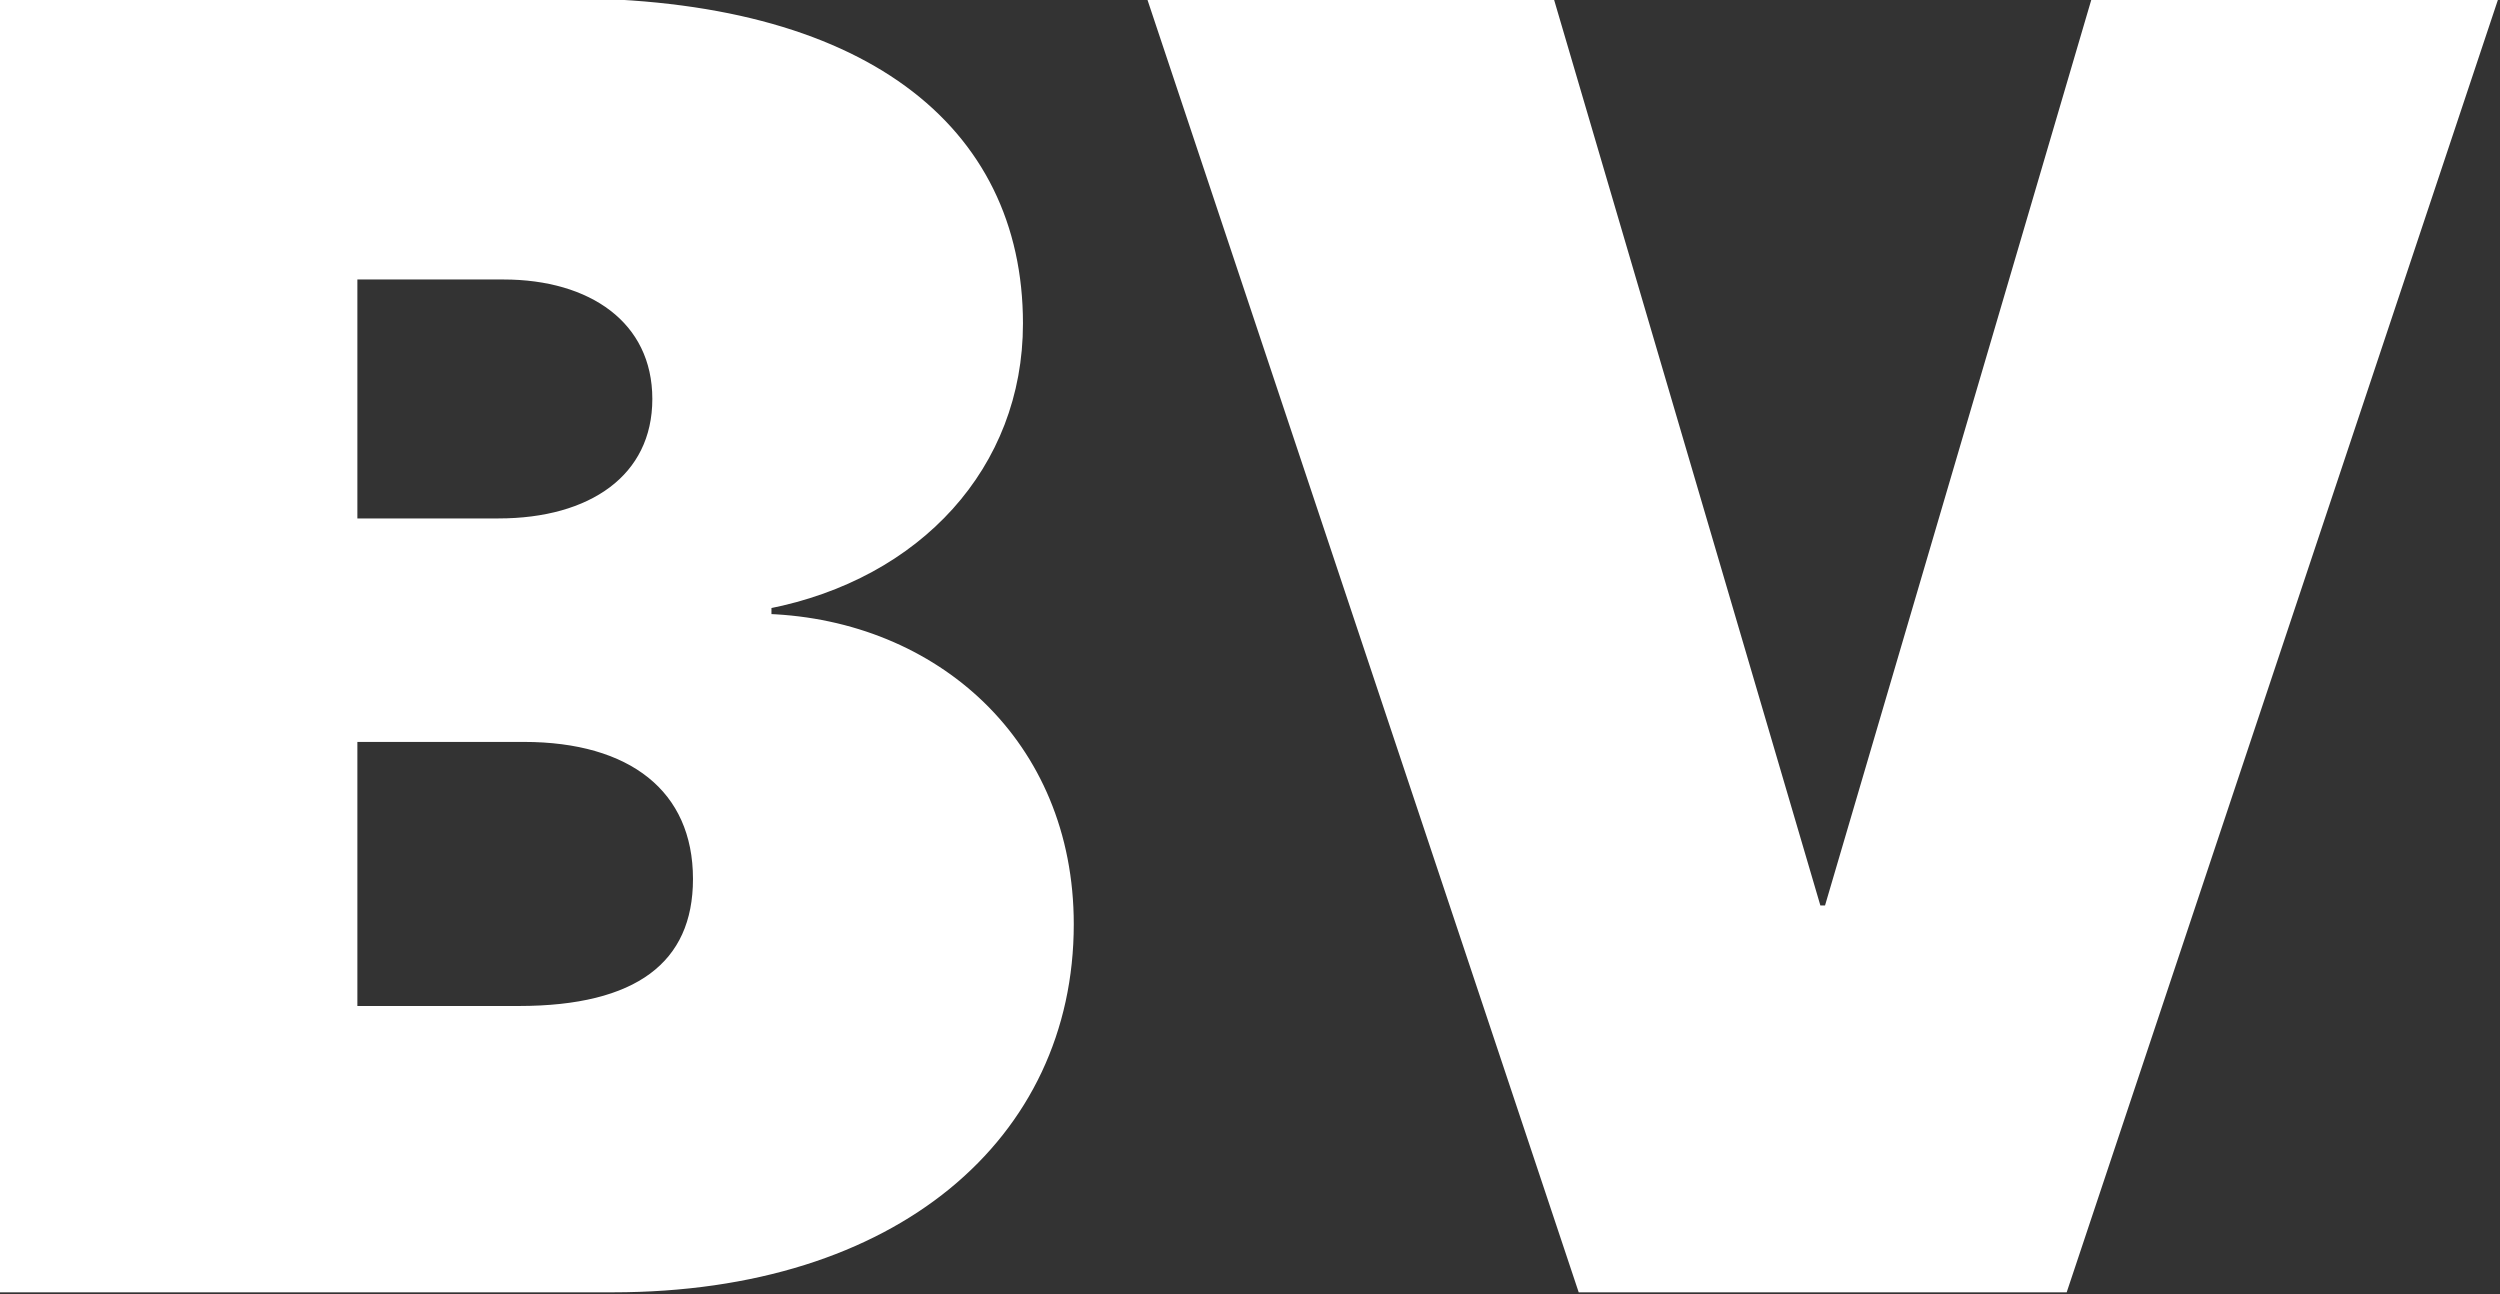 <svg width="340" height="176" viewBox="0 0 340 176" fill="none" xmlns="http://www.w3.org/2000/svg">
<rect x="0" y="0" width="340" height="176" fill="#333333" stroke="none"/>
<path d="M0.078 175.255H83.343C121.78 175.255 145.533 154.491 145.533 125.694C145.533 101 127.135 84.85 104.419 83.995V82.286C124.889 78.27 138.623 63.316 138.623 44.005C138.623 17.345 117.202 0.255 76.779 0.255H0.078V175.255ZM48.103 137.315V100.401H71.251C85.848 100.401 94.745 107.237 94.745 119.542C94.745 131.249 86.712 137.315 70.56 137.315H48.103ZM48.103 71.007V37.511H68.487C80.407 37.511 89.217 43.492 89.217 54.259C89.217 65.025 80.407 71.007 67.796 71.007H48.103Z" fill="white"/>
<path d="M210.918 0.255H156.675L215.064 175.255H280.709L339.098 0.255H284.855L248.578 123.644H247.196L210.918 0.255Z" fill="white"/>
<path d="M0.078 175.255H83.343C121.78 175.255 145.533 154.491 145.533 125.694C145.533 101 127.135 84.85 104.419 83.995V82.286C124.889 78.27 138.623 63.316 138.623 44.005C138.623 17.345 117.202 0.255 76.779 0.255H0.078V175.255ZM48.103 137.315V100.401H71.251C85.848 100.401 94.745 107.237 94.745 119.542C94.745 131.249 86.712 137.315 70.56 137.315H48.103ZM48.103 71.007V37.511H68.487C80.407 37.511 89.217 43.492 89.217 54.259C89.217 65.025 80.407 71.007 67.796 71.007H48.103Z" stroke="white"/>
<path d="M210.918 0.255H156.675L215.064 175.255H280.709L339.098 0.255H284.855L248.578 123.644H247.196L210.918 0.255Z" stroke="white"/>
</svg>
